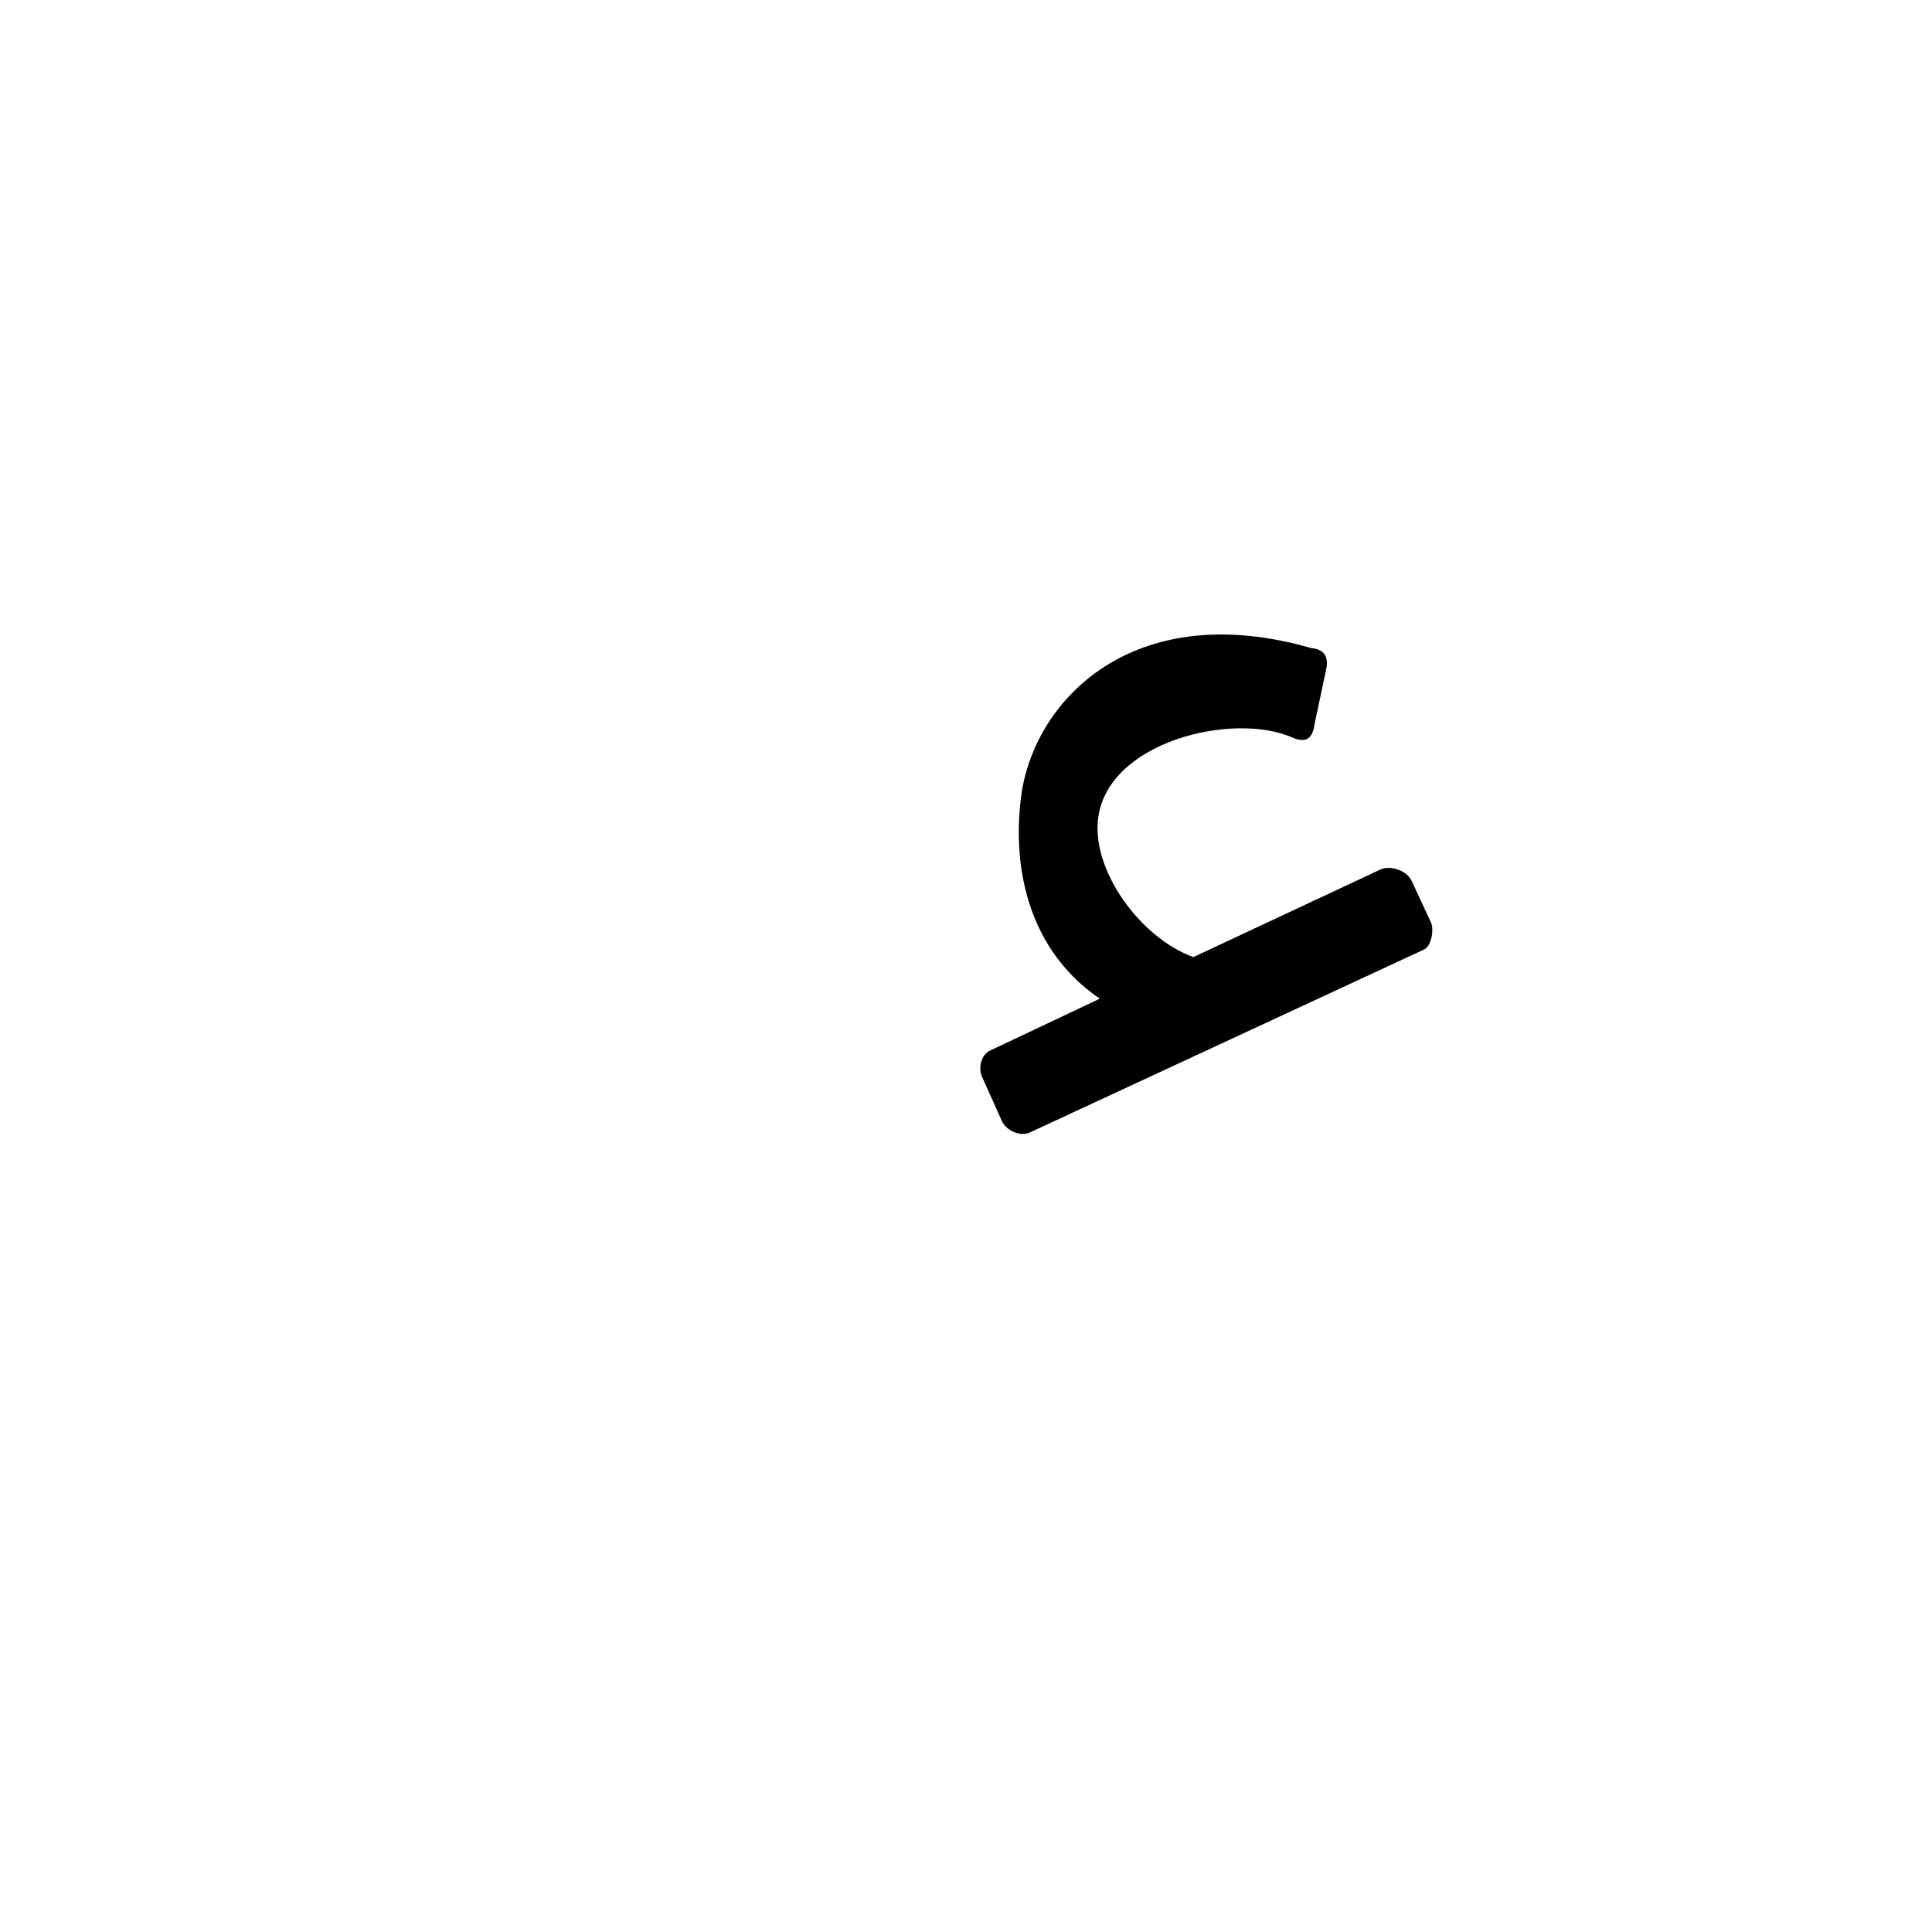 <?xml version="1.0" encoding="UTF-8"?>
<!DOCTYPE svg PUBLIC "-//W3C//DTD SVG 1.0//EN" "http://www.w3.org/TR/2001/REC-SVG-20010904/DTD/svg10.dtd">
<!-- Creator: CorelDRAW -->
<svg xmlns="http://www.w3.org/2000/svg" xml:space="preserve" width="1300px" height="1300px" version="1.0" style="shape-rendering:geometricPrecision; text-rendering:geometricPrecision; image-rendering:optimizeQuality; fill-rule:evenodd; clip-rule:evenodd"
viewBox="0 0 1300 1056"
 xmlns:xlink="http://www.w3.org/1999/xlink">
 <defs>
  <style type="text/css">
   <![CDATA[
    .fil0 {fill:black}
   ]]>
  </style>
 </defs>
 <g id="_100:master">
  <path class="fil0" d="M740 550c-54,-37 -59,-100 -52,-142 12,-64 79,-127 194,-94 11,1 12,8 10,16l-7 33c-1,4 -1,18 -16,11 -40,-17 -123,3 -130,54 -5,35 28,81 64,94l126 -59c7,-3 18,1 21,8l13 28c2,5 0,16 -5,18l-265 123c-6,3 -16,-1 -19,-8l-13 -29c-3,-6 -1,-15 5,-18l74 -35z"/>
 </g>
</svg>
